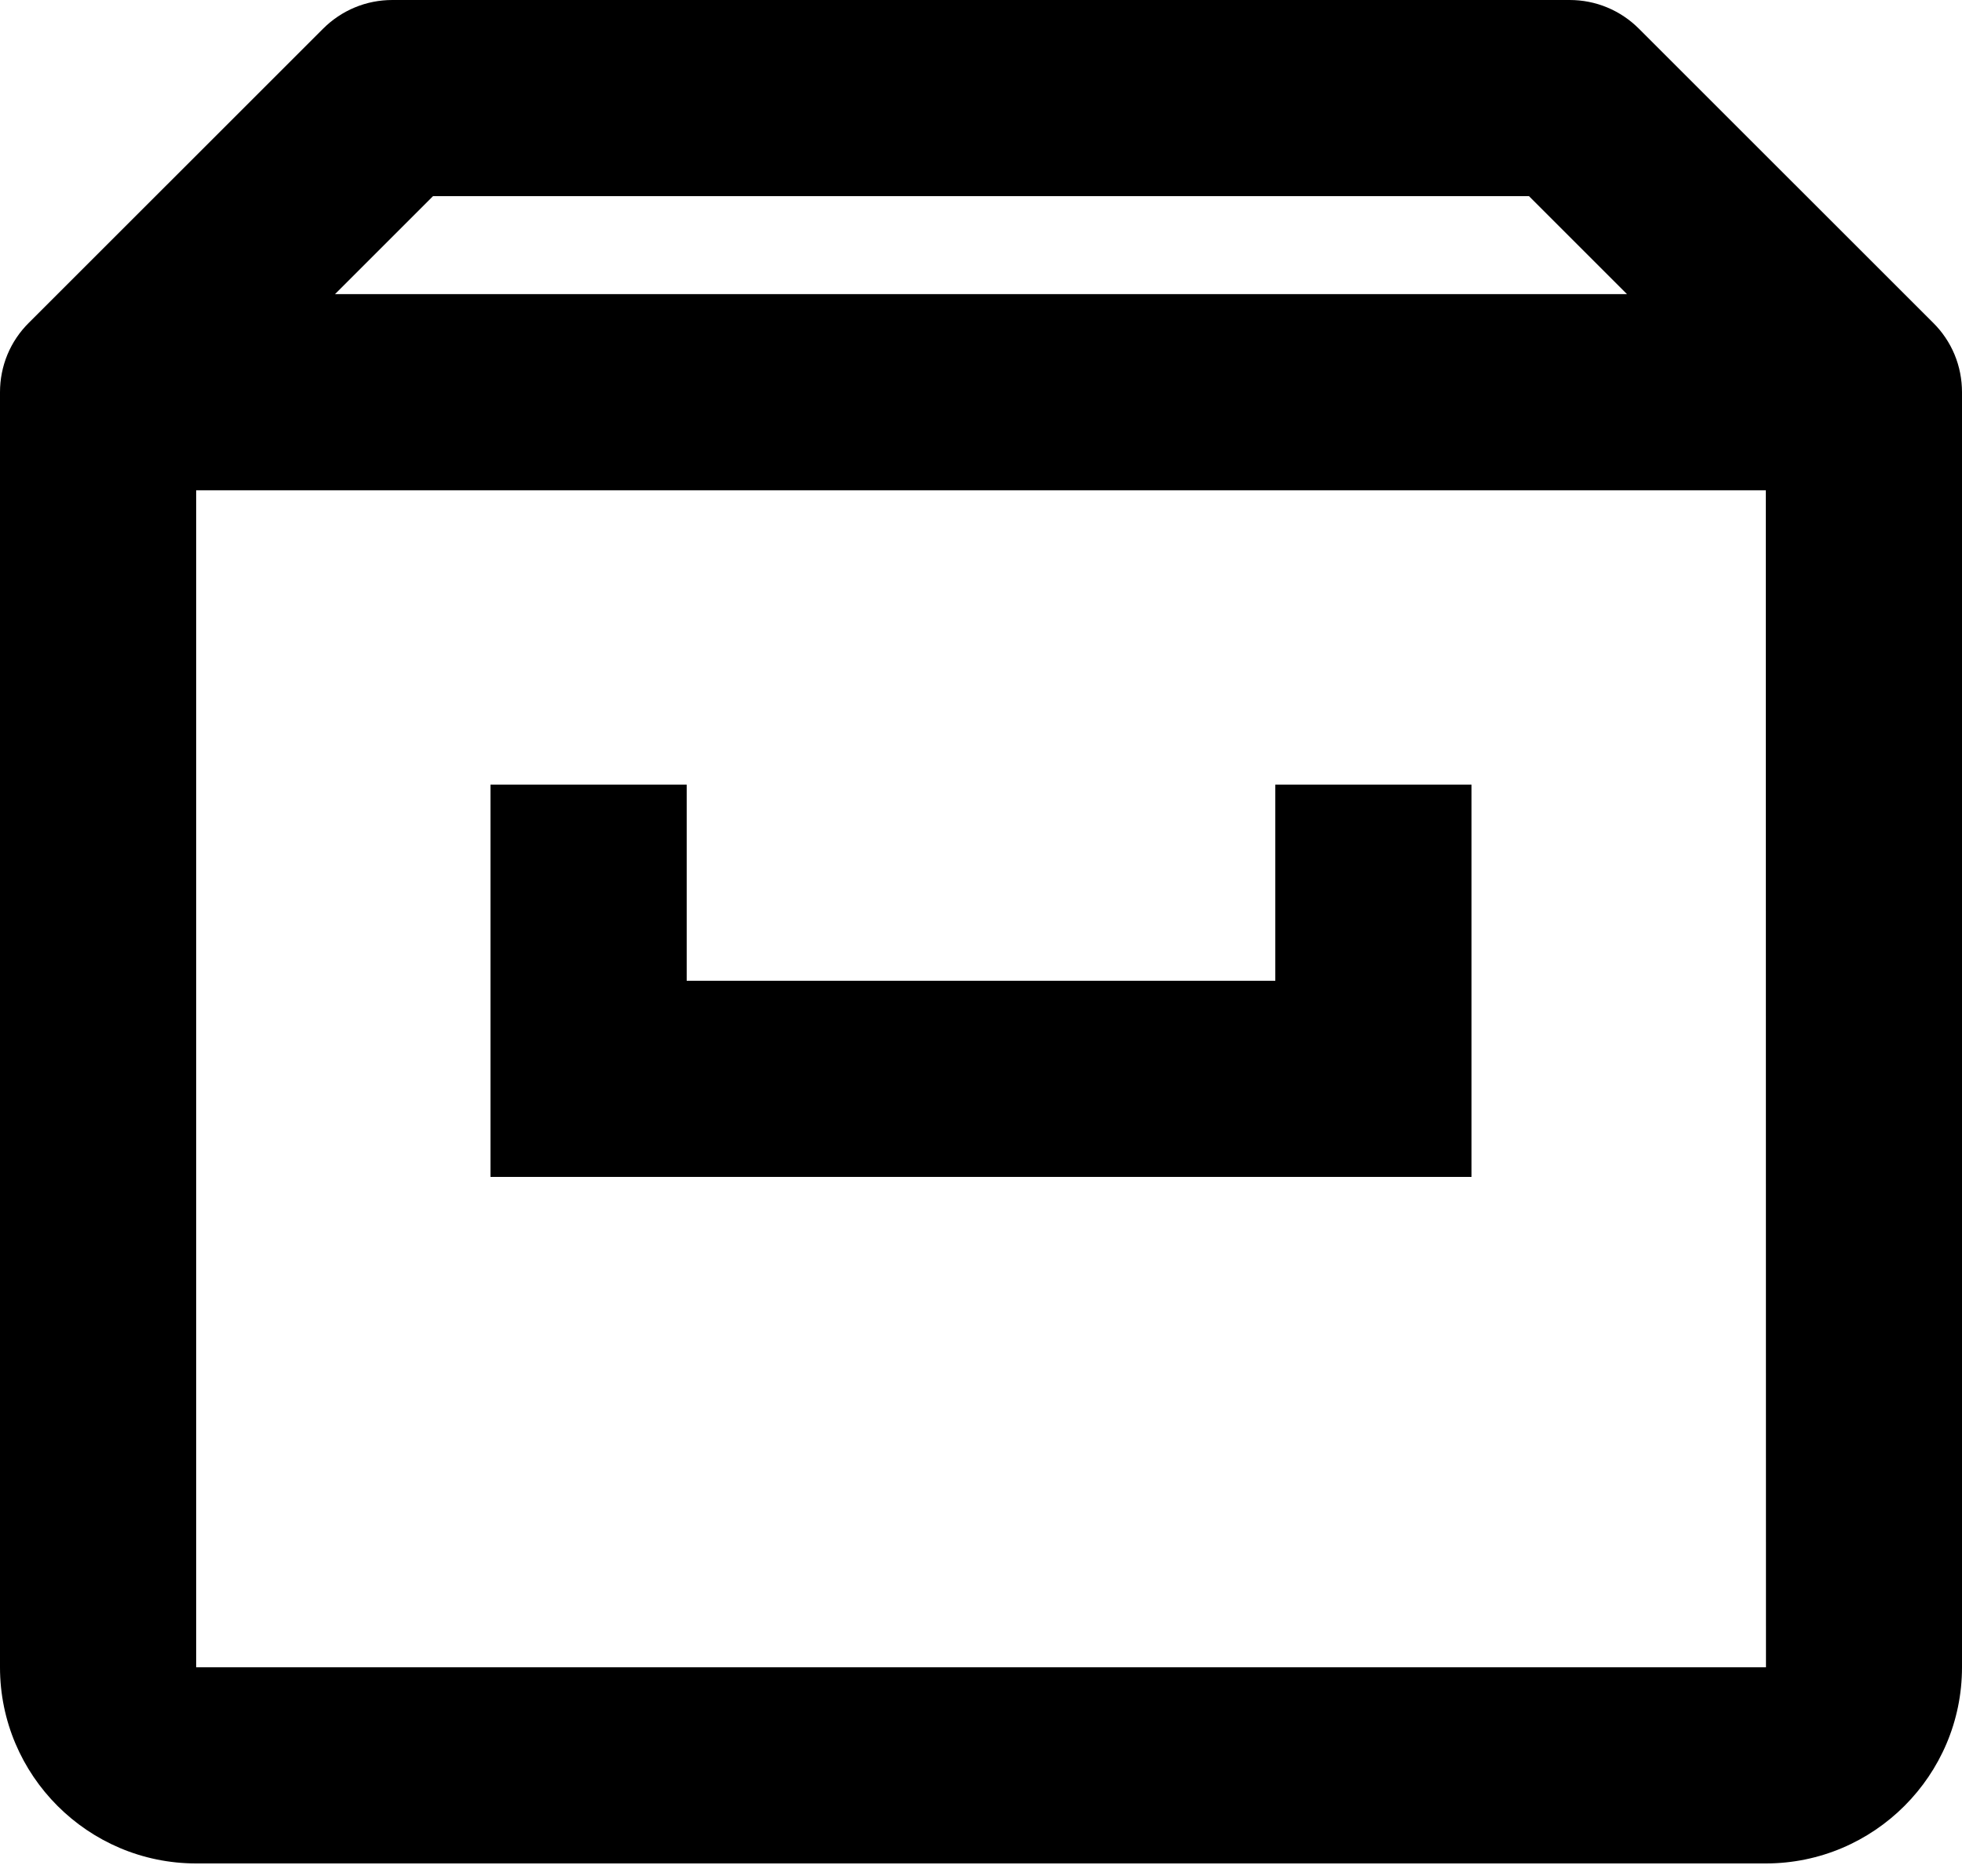 <svg width="23" height="22" viewBox="0 0 23 22" fill="none" xmlns="http://www.w3.org/2000/svg">
<path d="M22.662 3.785L19.213 0.337C19.106 0.23 18.98 0.145 18.84 0.087C18.701 0.029 18.551 -0 18.4 1.20482e-06H4.6C4.449 -0 4.299 0.029 4.16 0.087C4.02 0.145 3.894 0.23 3.787 0.337L0.338 3.785C0.231 3.891 0.145 4.018 0.087 4.158C0.029 4.298 -0 4.448 3.00937e-06 4.599V19.55C3.00937e-06 20.818 1.032 21.85 2.3 21.85H20.7C21.968 21.85 23 20.818 23 19.55V4.599C23 4.448 22.971 4.298 22.913 4.158C22.855 4.018 22.769 3.891 22.662 3.785ZM5.076 2.3H17.924L19.073 3.449H3.927L5.076 2.3ZM2.3 19.55V5.749H20.7L20.702 19.55H2.3Z" fill="black"/>
<path d="M14.95 11.5H8.05V9.2H5.75V13.8H17.25V9.2H14.95V11.5Z" fill="black"/>
</svg>
